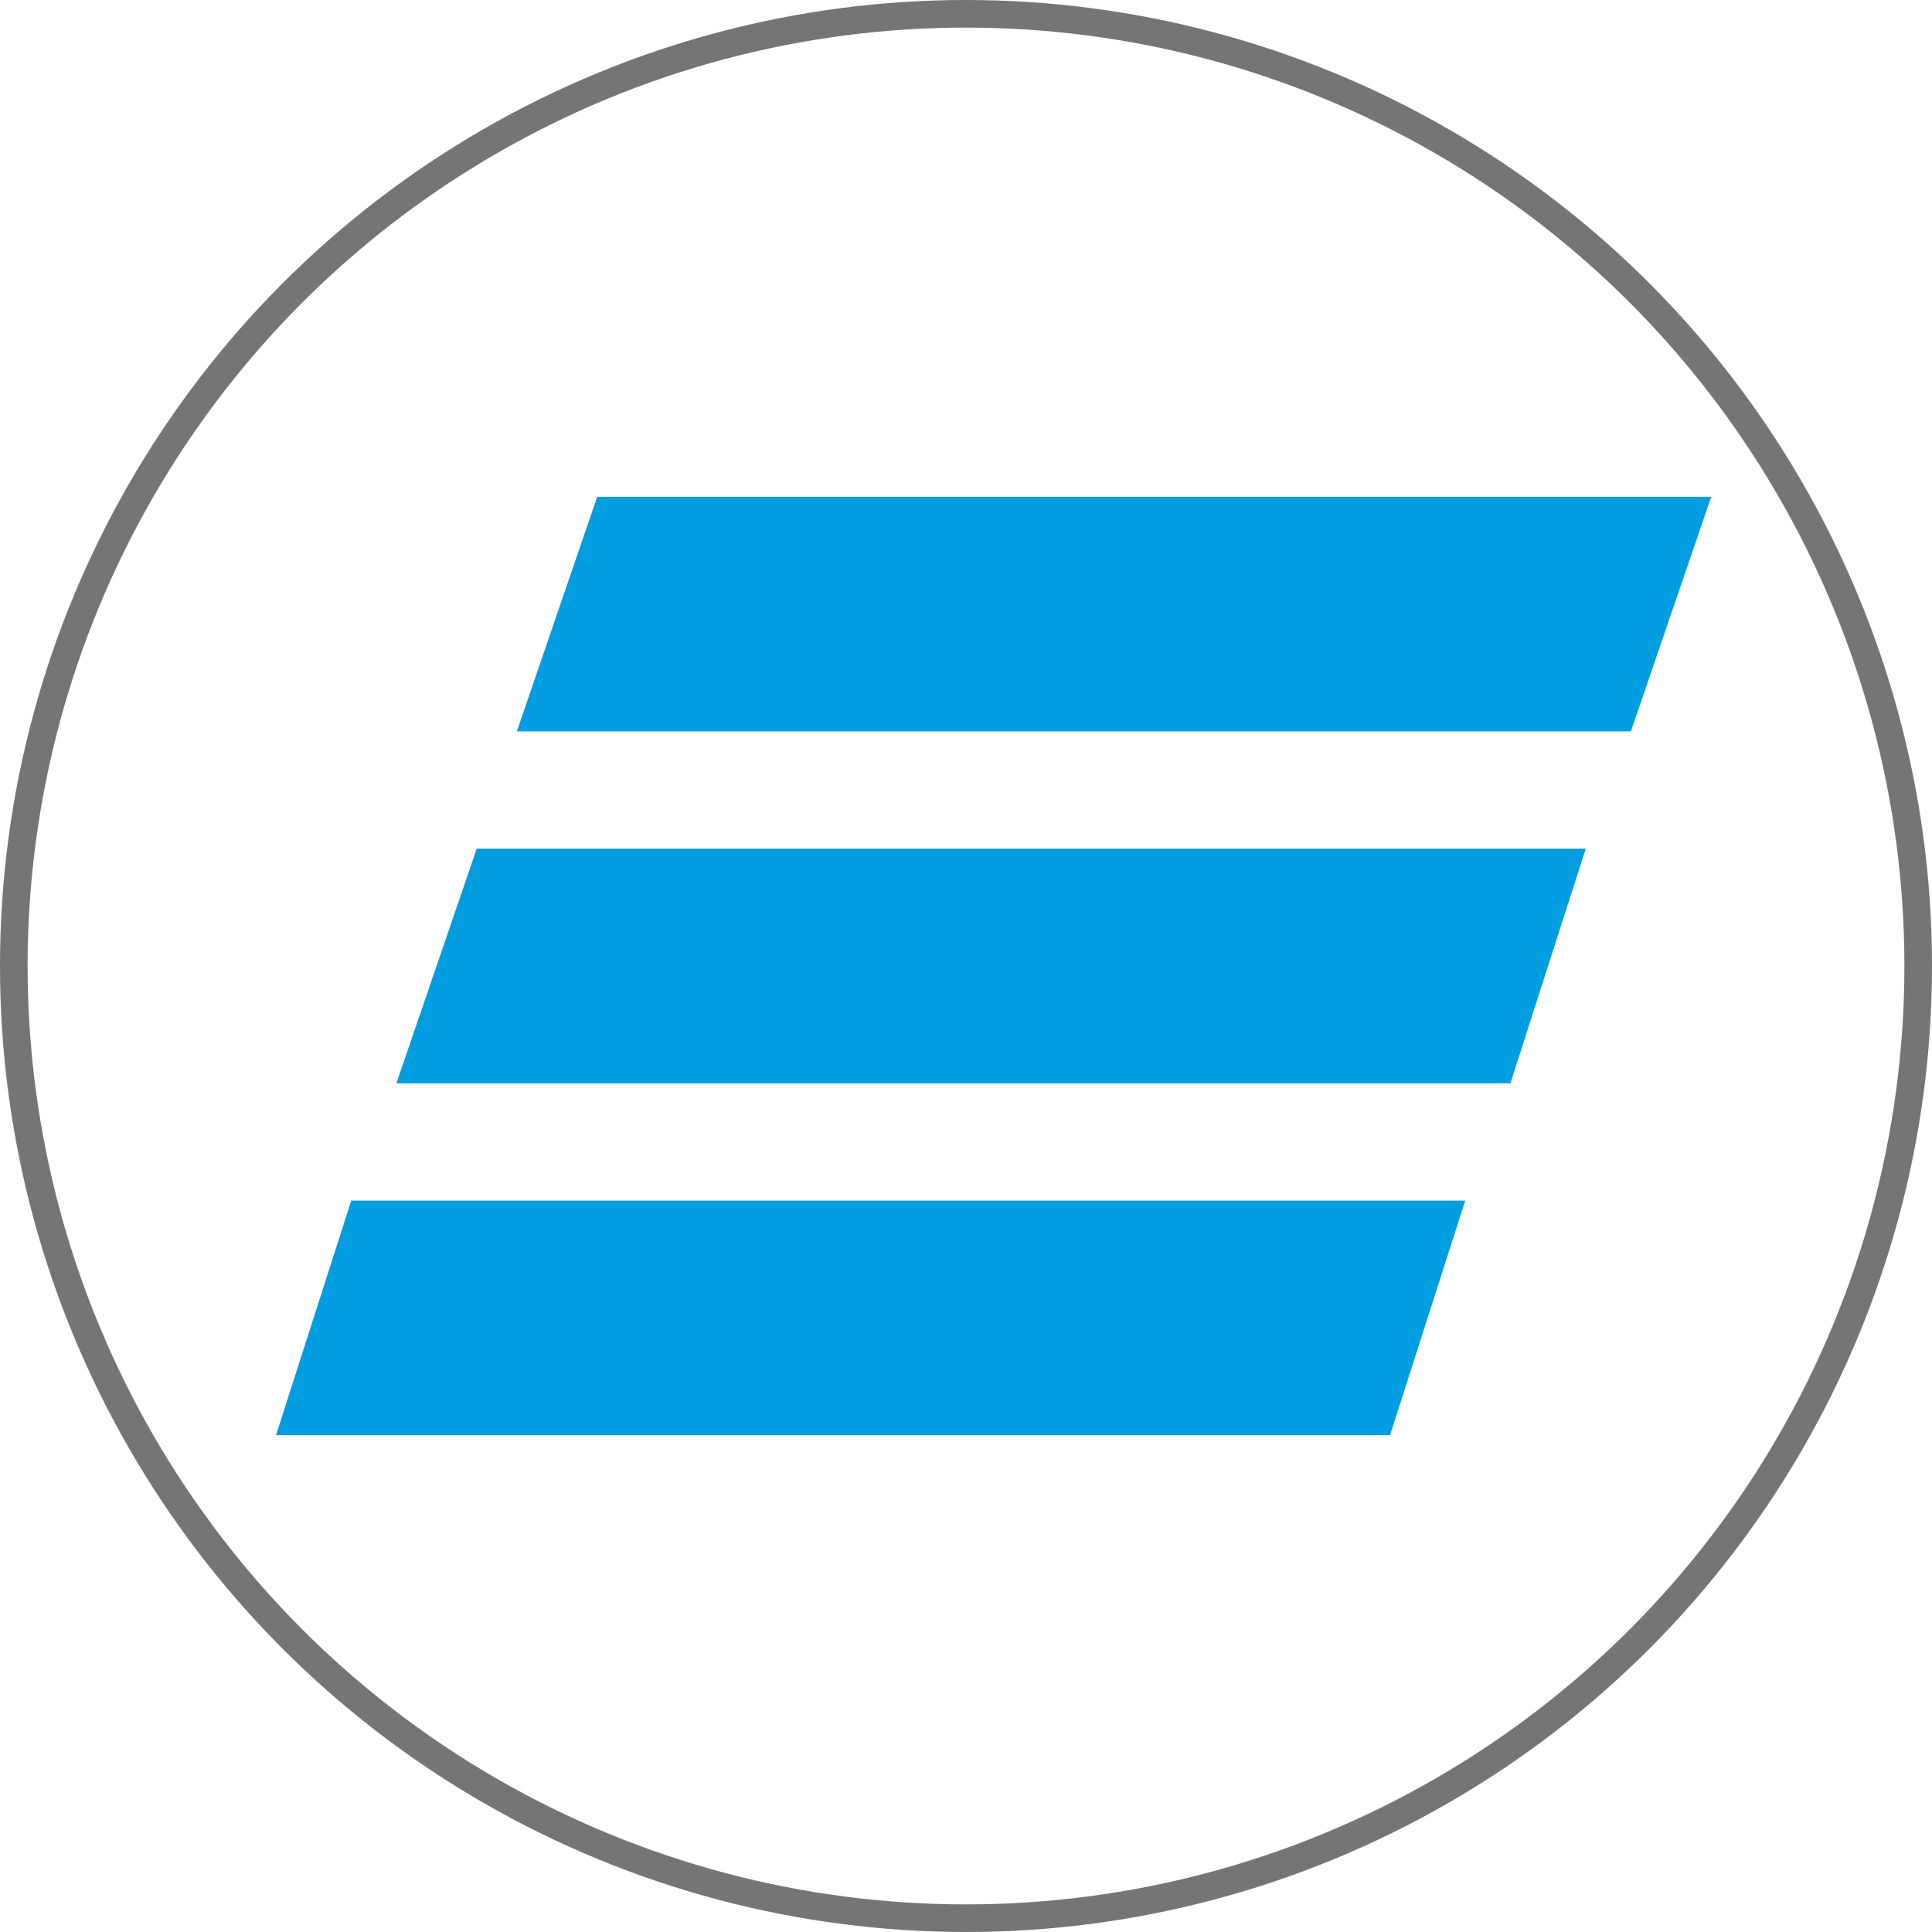 <svg width="35" height="35" viewBox="0 0 35 35" fill="none" xmlns="http://www.w3.org/2000/svg">
<circle cx="17.5" cy="17.5" r="17.25" stroke="#757575" stroke-width="0.5"/>
<g clip-path="url(#clip0_1930_4268)">
<path d="M26.544 21.75H6.363L5 26H25.181L26.544 21.75ZM28.727 15.375H8.636L7.181 19.625H27.362L28.727 15.375ZM31 9H10.819L9.363 13.25H29.545L31 9Z" fill="#009DE0"/>
</g>
<defs>
<clipPath id="clip0_1930_4268">
<rect width="26" height="17" fill="white" transform="translate(5 9)"/>
</clipPath>
</defs>
</svg>
